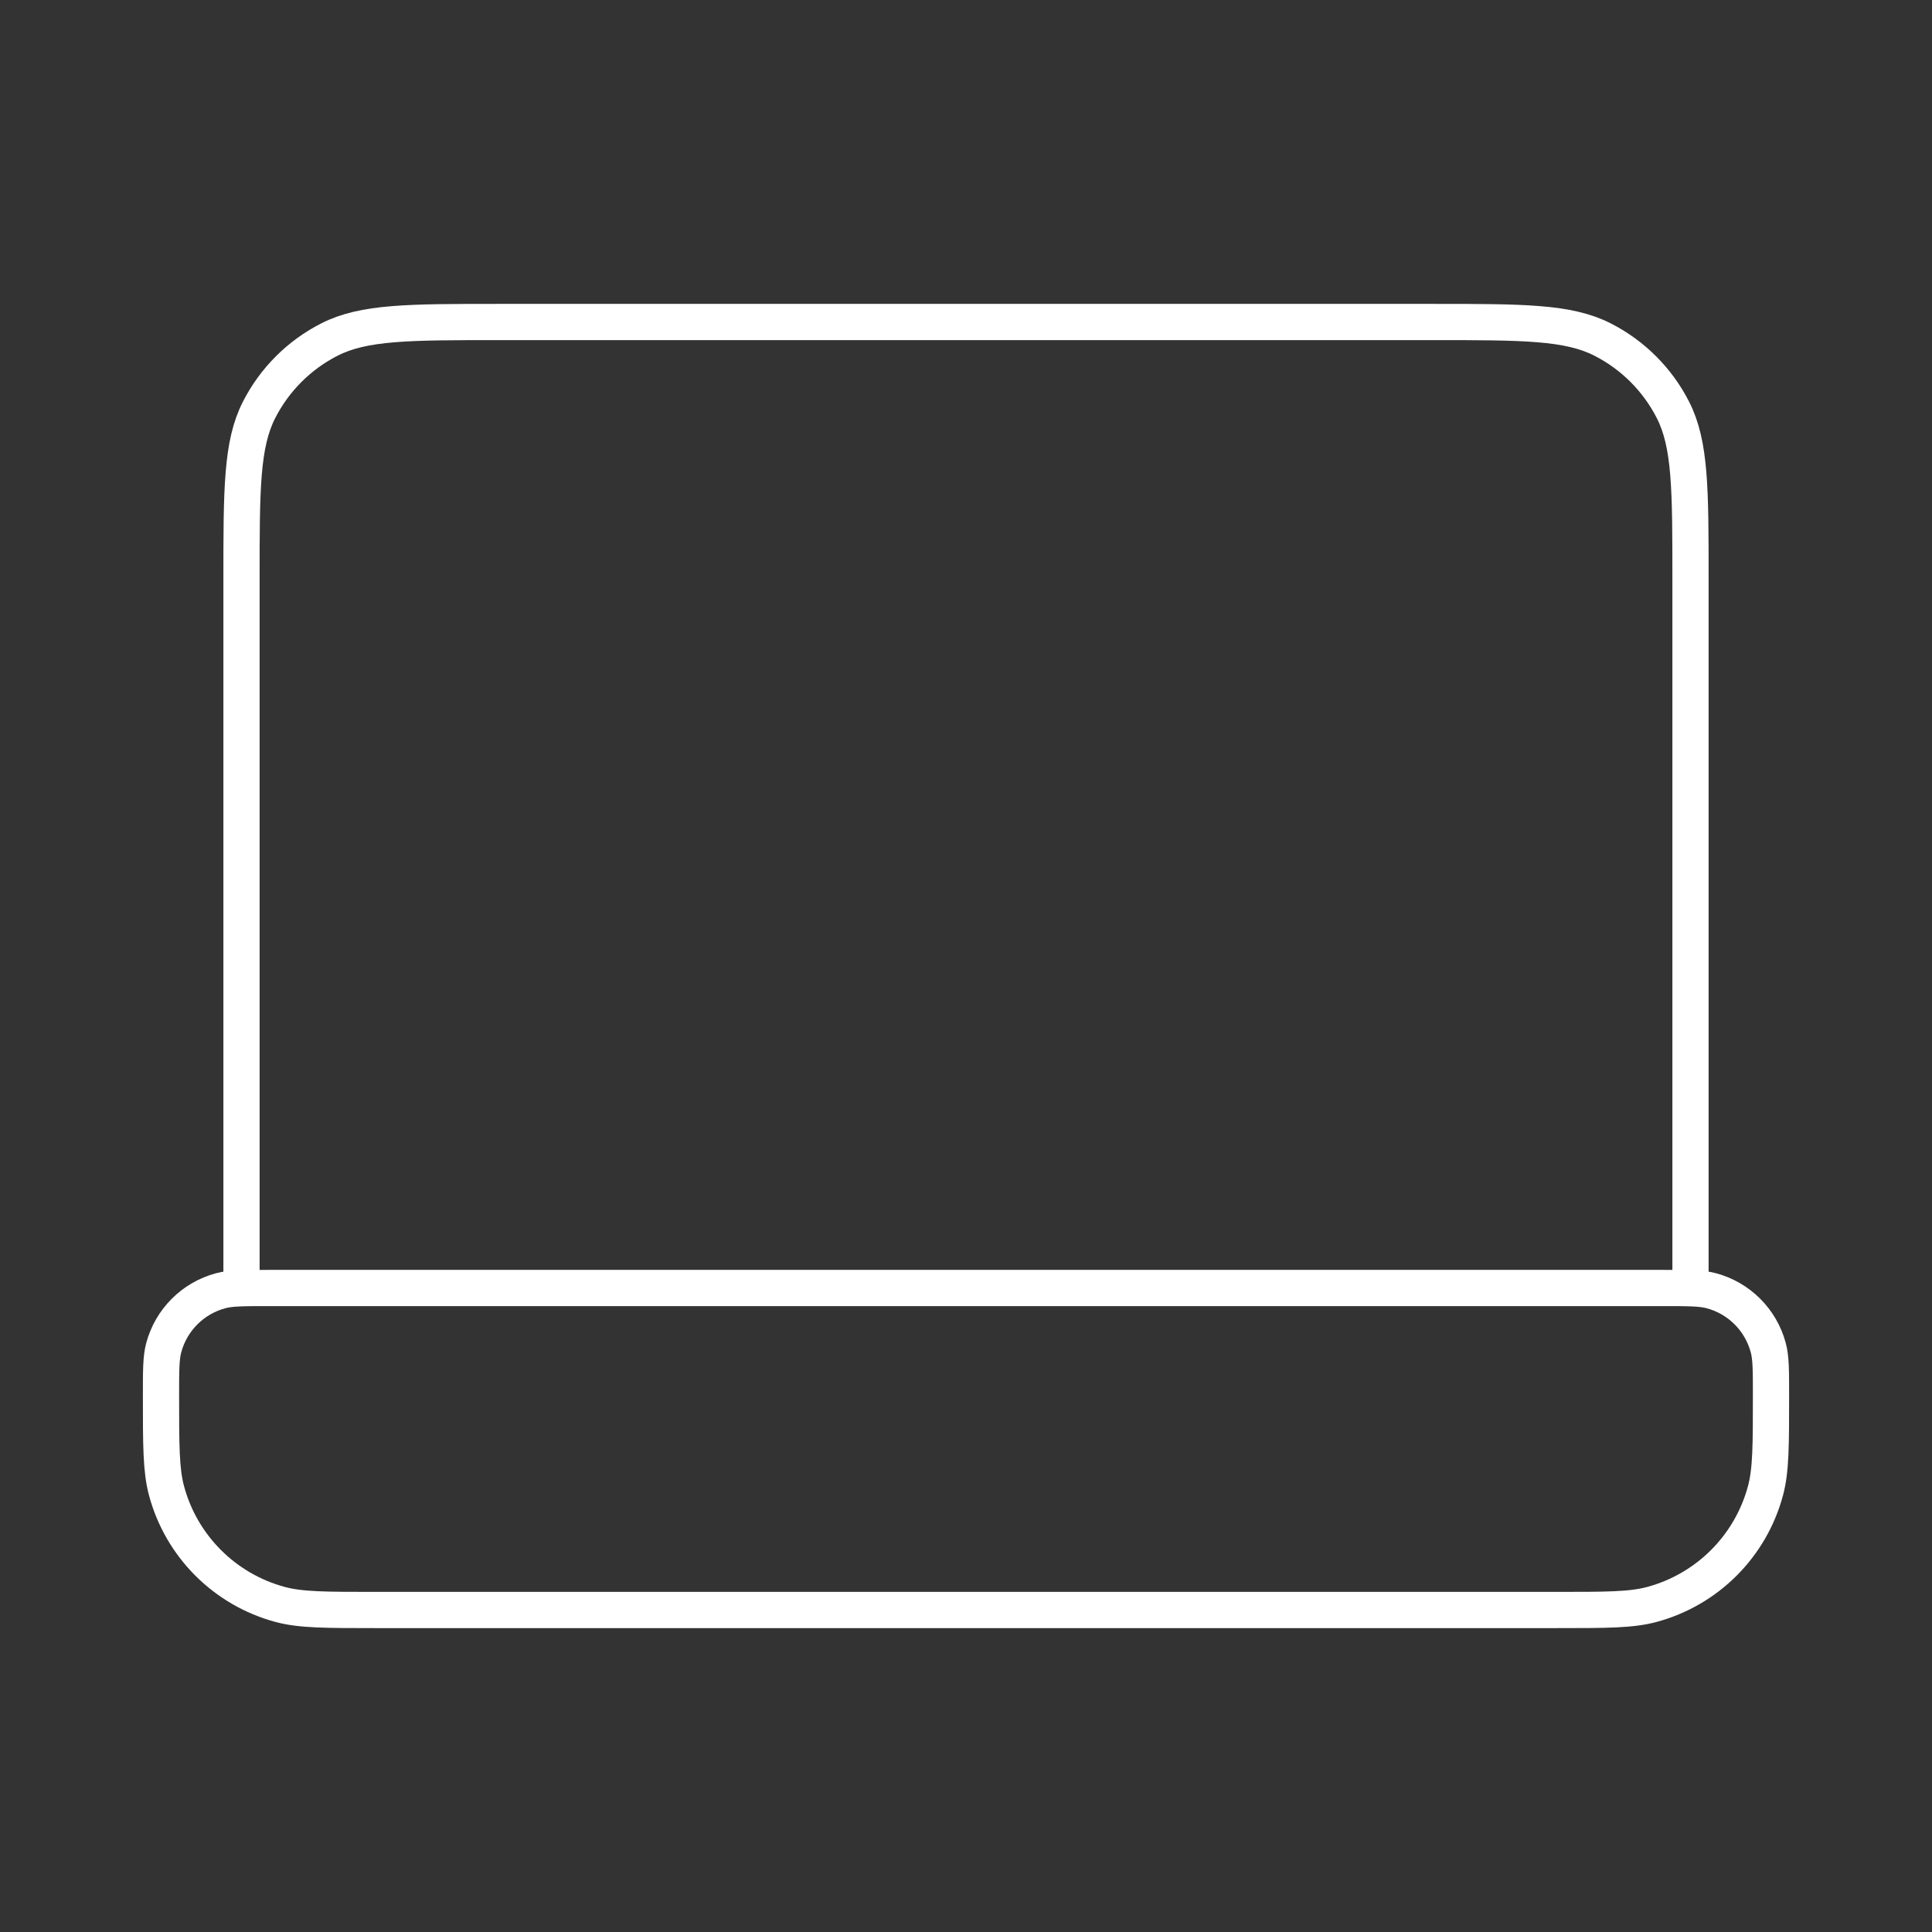 <svg width="96" height="96" viewBox="0 0 96 96" fill="none" xmlns="http://www.w3.org/2000/svg">
<rect x="0" y="0" width="96" height="96" fill="#333333" stroke="none"/>
<g id="laptop-02">
<path id="Icon" d="M84 64V28.8C84 24.319 84 22.079 83.128 20.368C82.361 18.863 81.137 17.639 79.632 16.872C77.921 16 75.68 16 71.2 16H24.8C20.32 16 18.079 16 16.368 16.872C14.863 17.639 13.639 18.863 12.872 20.368C12 22.079 12 24.319 12 28.8V64M18.667 80H77.333C79.813 80 81.053 80 82.07 79.727C84.831 78.987 86.988 76.831 87.727 74.07C88 73.053 88 71.813 88 69.333C88 68.093 88 67.473 87.864 66.965C87.494 65.584 86.416 64.506 85.035 64.136C84.527 64 83.907 64 82.667 64H13.333C12.093 64 11.473 64 10.965 64.136C9.584 64.506 8.506 65.584 8.136 66.965C8 67.473 8 68.093 8 69.333C8 71.813 8 73.053 8.273 74.07C9.012 76.831 11.169 78.987 13.929 79.727C14.947 80 16.187 80 18.667 80Z" stroke="white" stroke-width="1.8" stroke-linecap="round" stroke-linejoin="round"/>
</g>
</svg>
